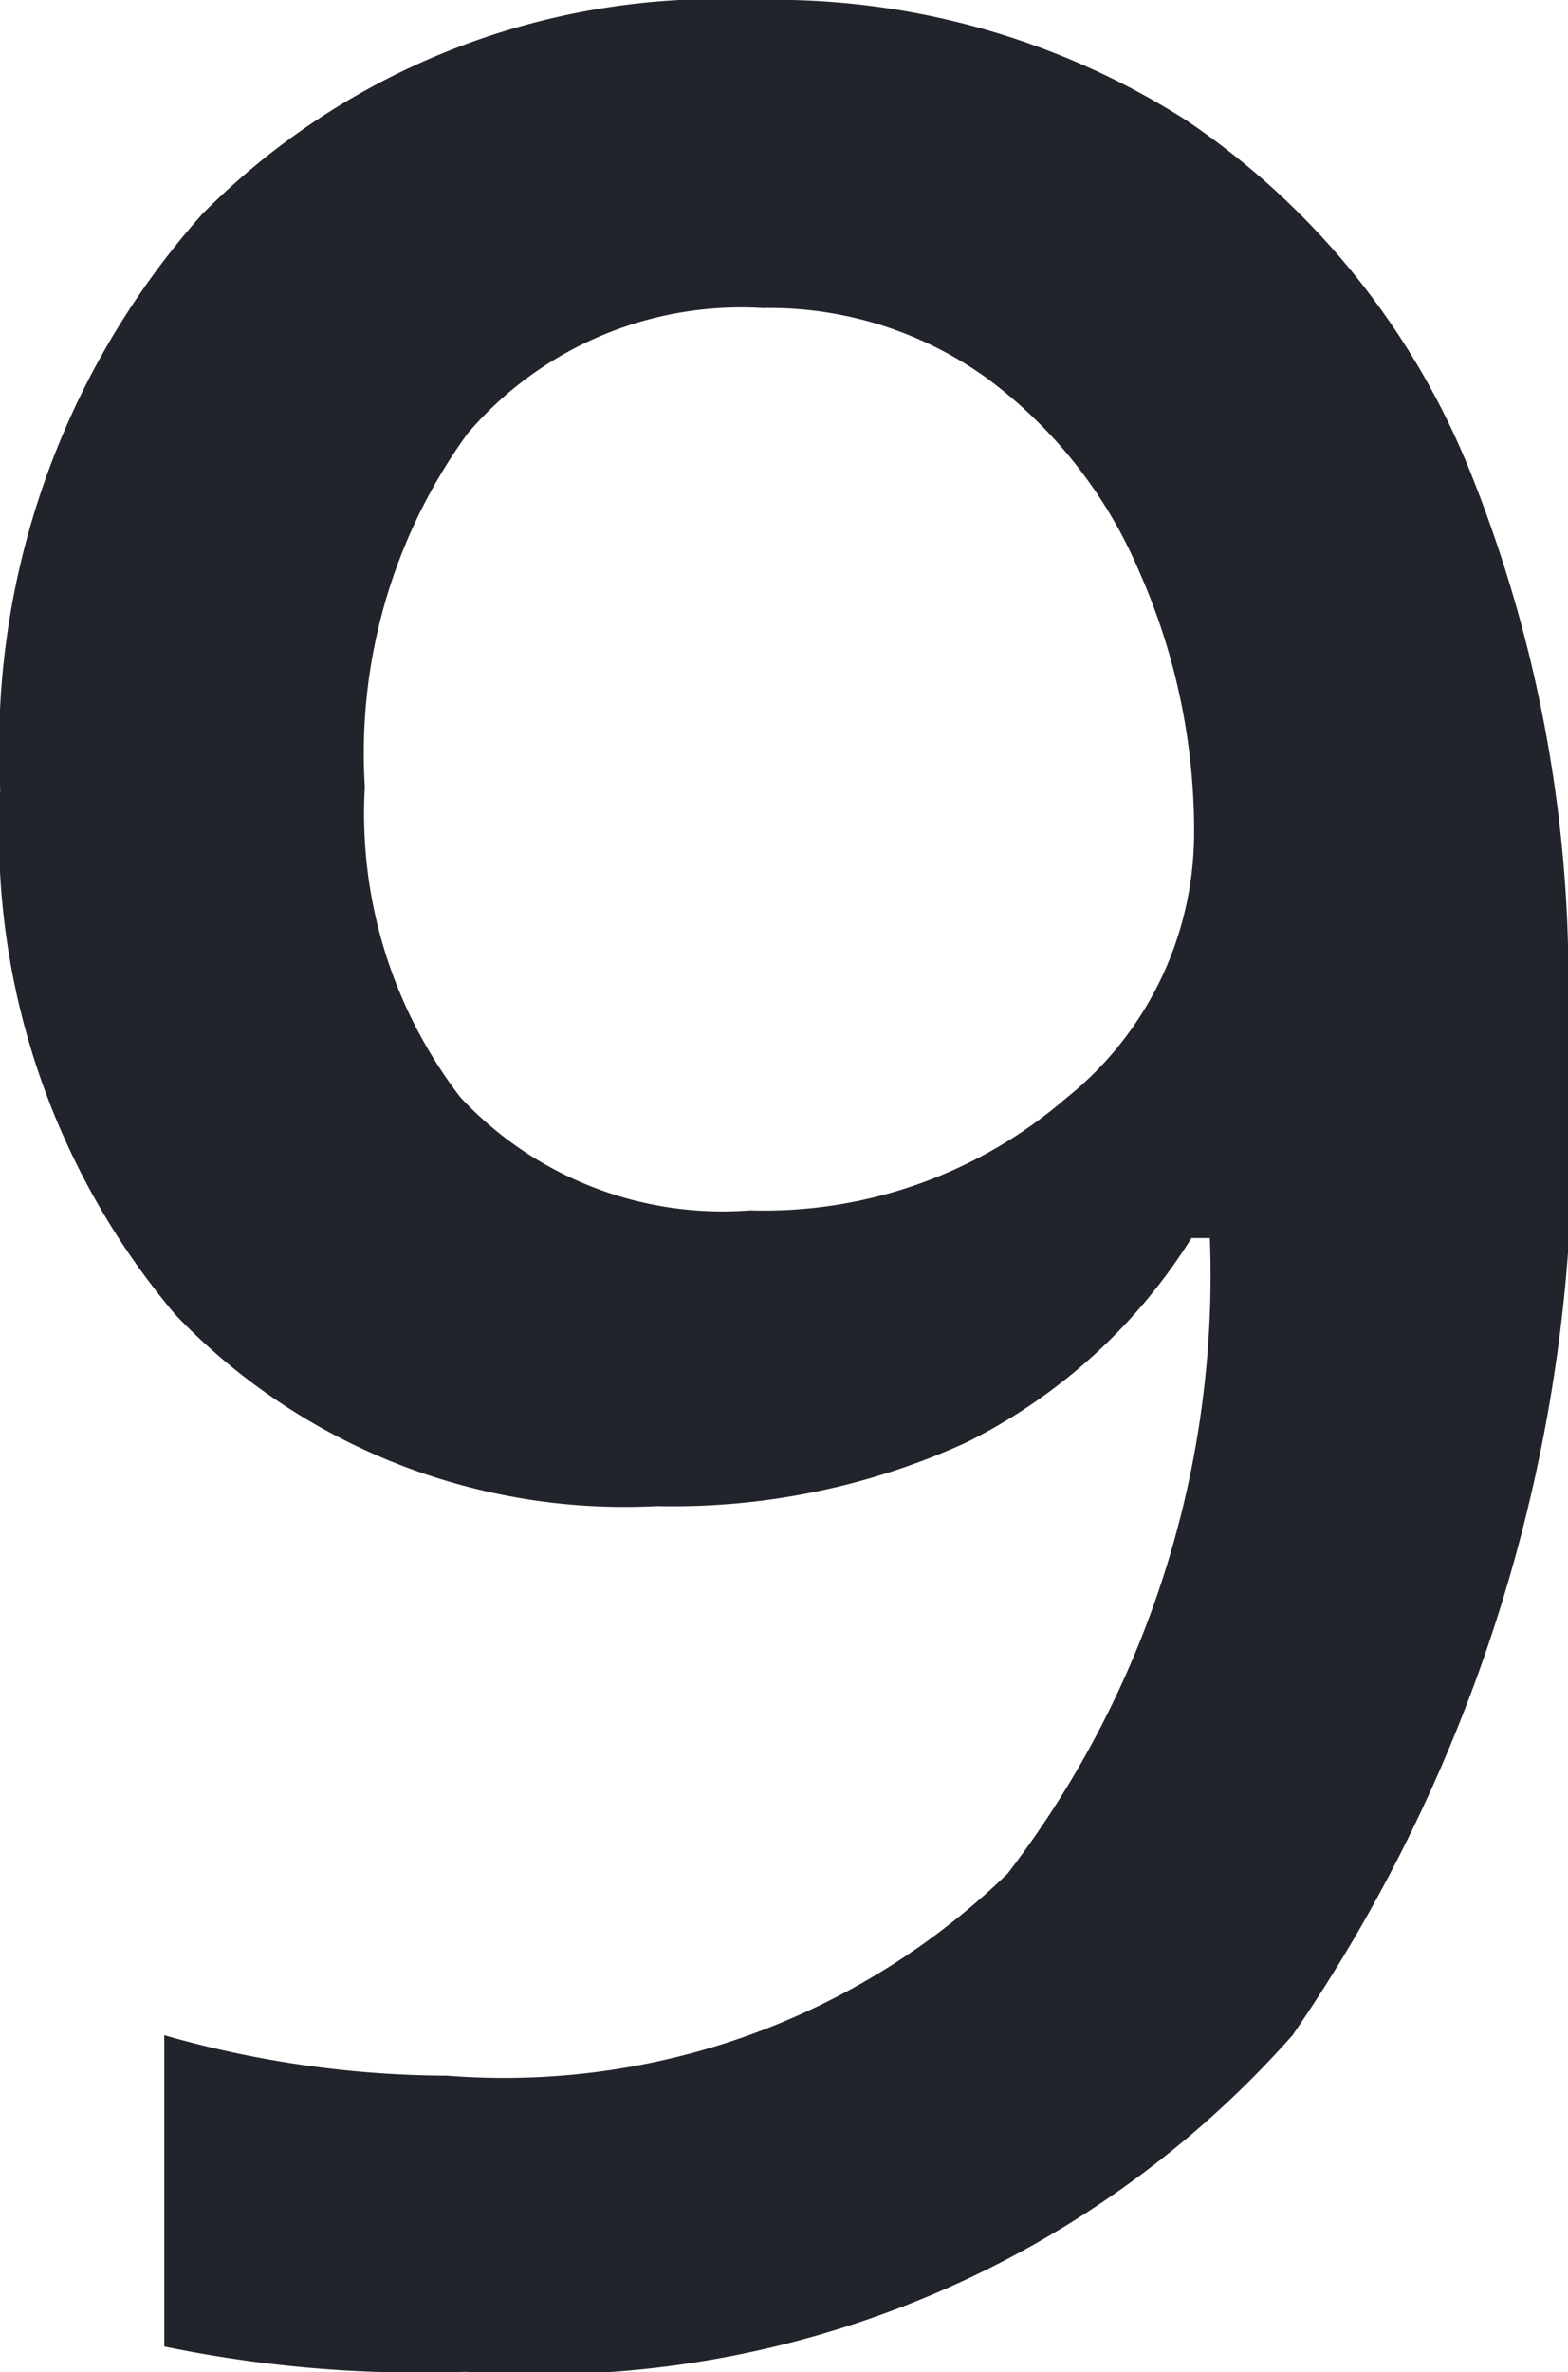 <svg xmlns="http://www.w3.org/2000/svg" width="7.758" height="11.727" viewBox="0 0 7.758 11.727"><defs><style>.a{fill:#22242b;}</style></defs><path class="a" d="M3.863-6.547A7.854,7.854,0,0,1,2.5-1.508,4.976,4.976,0,0,1-1.59.156,6.249,6.249,0,0,1-3.082.031V-1.508a5.149,5.149,0,0,0,1.4.2,3.576,3.576,0,0,0,2.773-1,4.855,4.855,0,0,0,1-3.141H2A2.767,2.767,0,0,1,.883-4.437a3.5,3.5,0,0,1-1.527.313A3.073,3.073,0,0,1-3.027-5.07a3.691,3.691,0,0,1-.867-2.594,3.968,3.968,0,0,1,1-2.848A3.594,3.594,0,0,1-.152-11.57a3.789,3.789,0,0,1,2.125.594,3.815,3.815,0,0,1,1.4,1.723A6.747,6.747,0,0,1,3.863-6.547Zm-3.984-3.5a1.779,1.779,0,0,0-1.461.621A2.688,2.688,0,0,0-2.09-7.68a2.3,2.3,0,0,0,.473,1.535,1.773,1.773,0,0,0,1.434.559,2.286,2.286,0,0,0,1.563-.555,1.679,1.679,0,0,0,.633-1.3,3.162,3.162,0,0,0-.27-1.3A2.316,2.316,0,0,0,.988-9.7,1.84,1.84,0,0,0-.121-10.047Z" transform="translate(3.895 11.57)"/></svg>